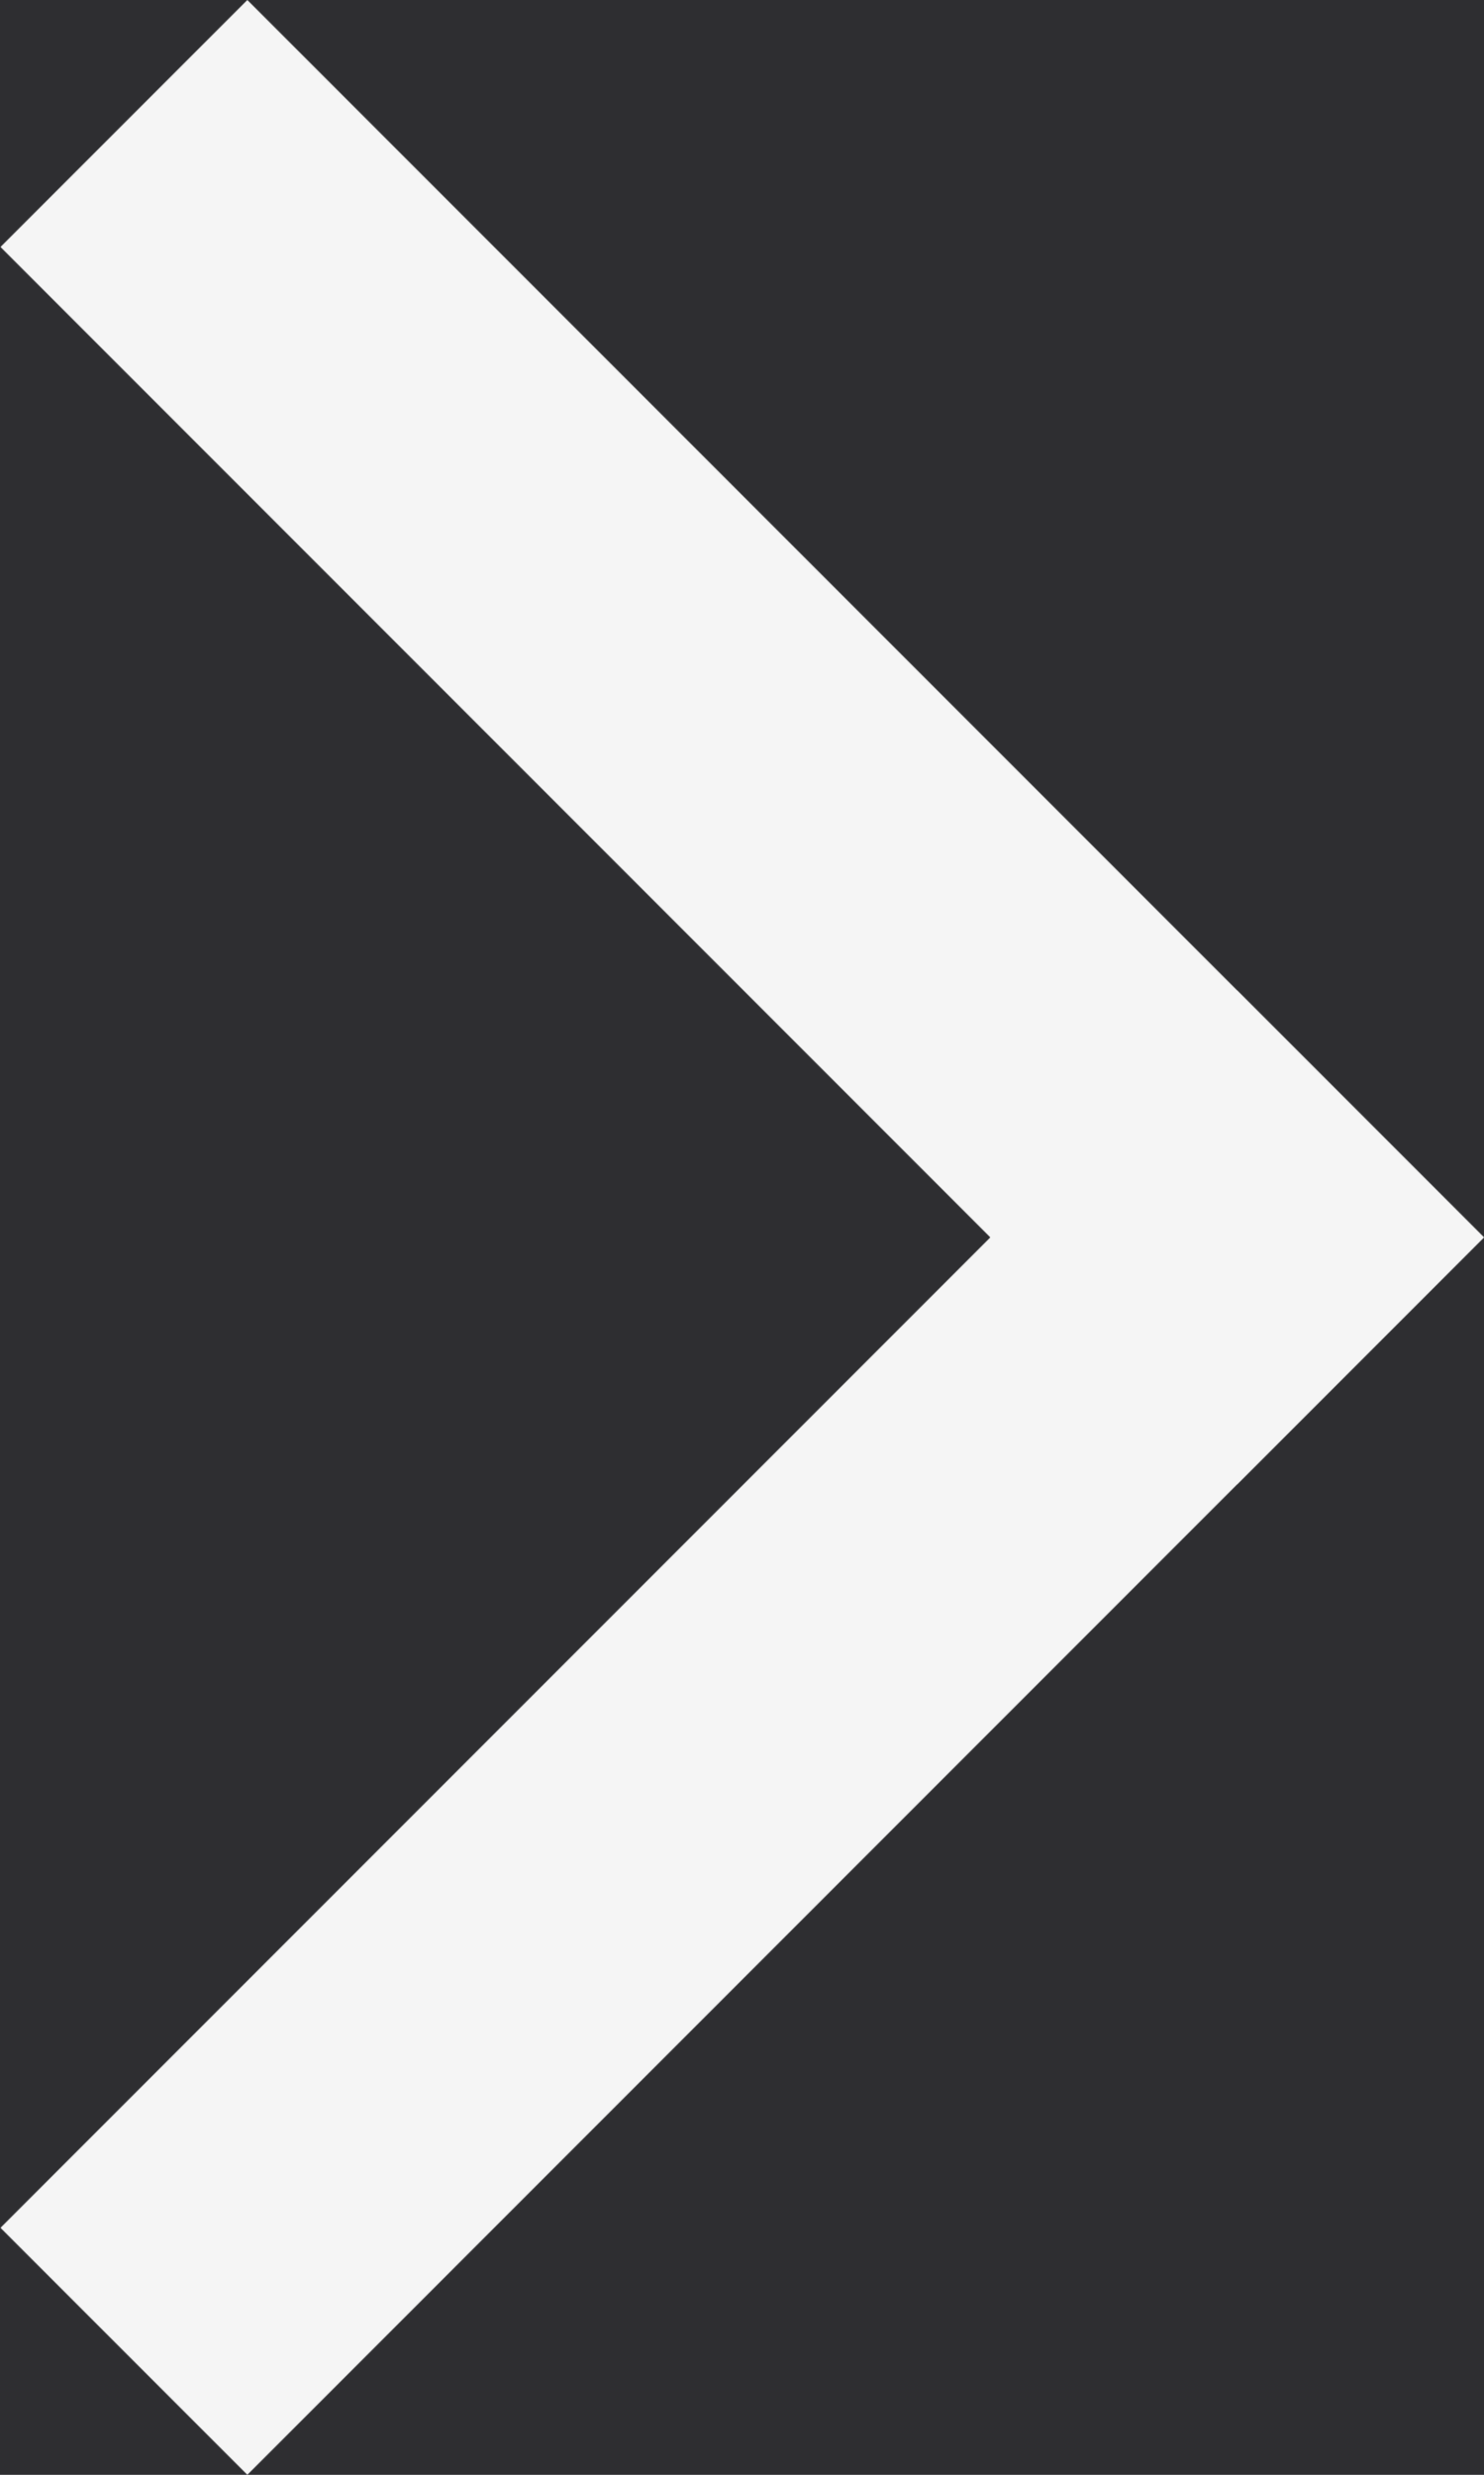 <svg width="6" height="10" viewBox="0 0 6 10" fill="none" xmlns="http://www.w3.org/2000/svg">
<rect width="6" height="10" fill="#D1D1D1"/>
<rect width="768" height="16154" transform="translate(-5341 -3328)" fill="#2E2E31"/>
<g clip-path="url(#clip0_0_1)">
<rect width="320" height="8584" transform="translate(-19 -2369)" fill="#2E2E31"/>
<path fill-rule="evenodd" clip-rule="evenodd" d="M1 -0L6 5L5.002 5.998L0.002 0.998L1 -0Z" fill="#F5F5F5"/>
<path fill-rule="evenodd" clip-rule="evenodd" d="M1 10L6 5L5.002 4.002L0.002 9.002L1 10Z" fill="#F5F5F5"/>
</g>
<defs>
<clipPath id="clip0_0_1">
<rect width="320" height="8584" fill="white" transform="translate(-19 -2369)"/>
</clipPath>
</defs>
</svg>
